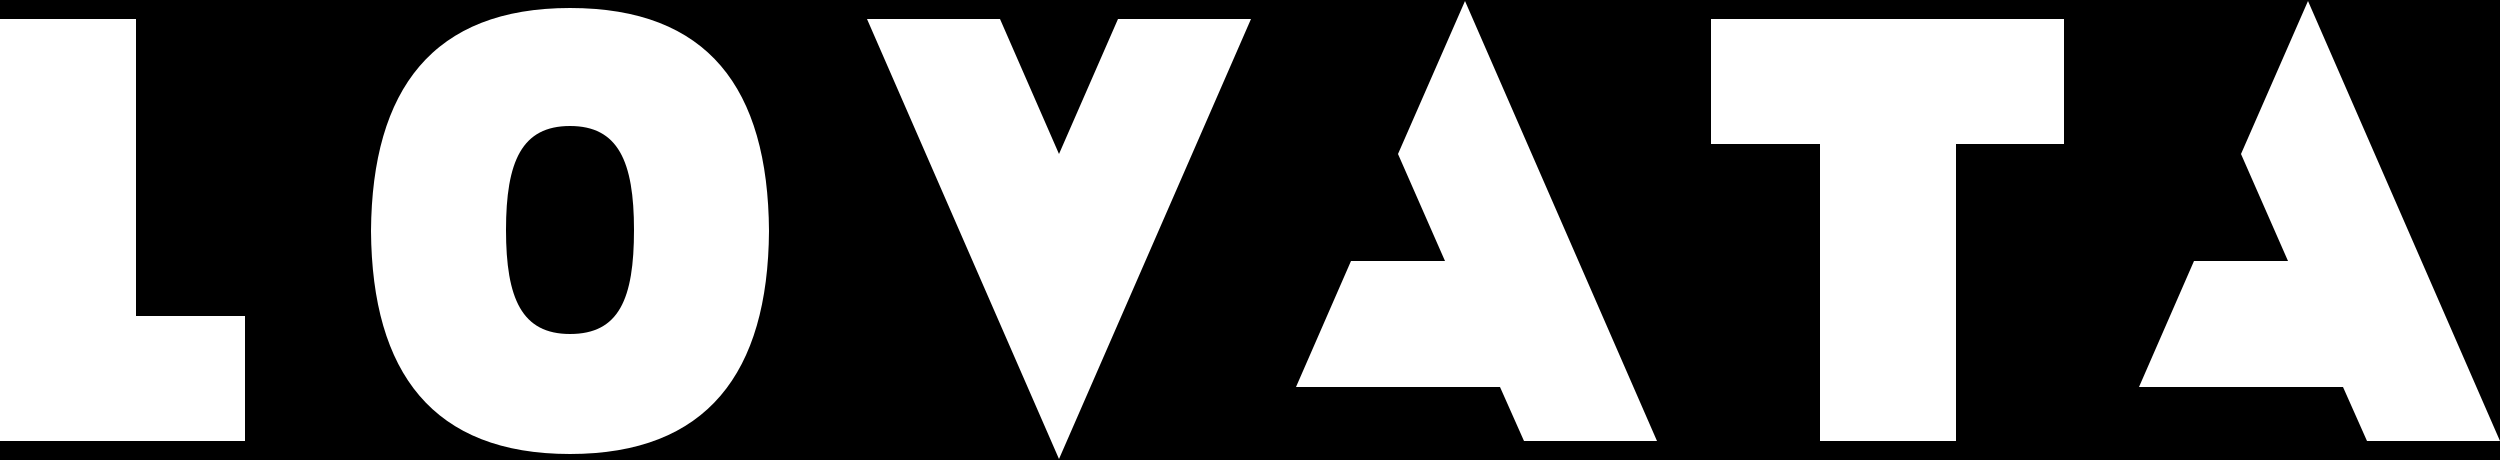 <svg xmlns="http://www.w3.org/2000/svg" width="250" height="46" viewBox="0 0 250 46">
	<title>LOVATA-logo-250×46-inverse</title>
	<rect width="250" height="46"/>
	<g>
		<polygon fill="#ffffff" points="171.1,14.4 182,14.4 182,44.1 195.6,44.1 195.6,14.4 206.4,14.4 206.4,1.9 171.1,1.9"/>
		<polygon fill="#ffffff" points="13.6,1.9 0,1.9 0,44.1 24.5,44.1 24.5,31.6 13.6,31.6"/>
		<path fill="#ffffff" d="M57,0.8c-13.7,0-19.8,8.1-19.9,22.3c0.1,14.2,6.2,22.3,19.9,22.3s19.8-8.1,19.9-22.3C76.8,8.8,70.8,0.8,57,0.8z M57,33.4c-4.8,0-6.4-3.5-6.4-10.4s1.6-10.4,6.4-10.4s6.4,3.5,6.4,10.4S61.9,33.4,57,33.4z"/>
		<polygon fill="#ffffff" points="105.9,15.4 100,1.9 86.7,1.9 105.9,45.9 125.1,1.9 111.8,1.9"/>
		<polygon fill="#ffffff" points="139.8,15.4 144.5,26.1 135.1,26.1 129.6,38.7 150,38.7 152.4,44.1 165.7,44.1 146.5,0.1"/>
		<polygon fill="#ffffff" points="230.8,0.1 224.1,15.4 228.8,26.1 219.4,26.1 213.9,38.7 234.3,38.7 236.7,44.1 250,44.1"/>
	</g>
</svg>
